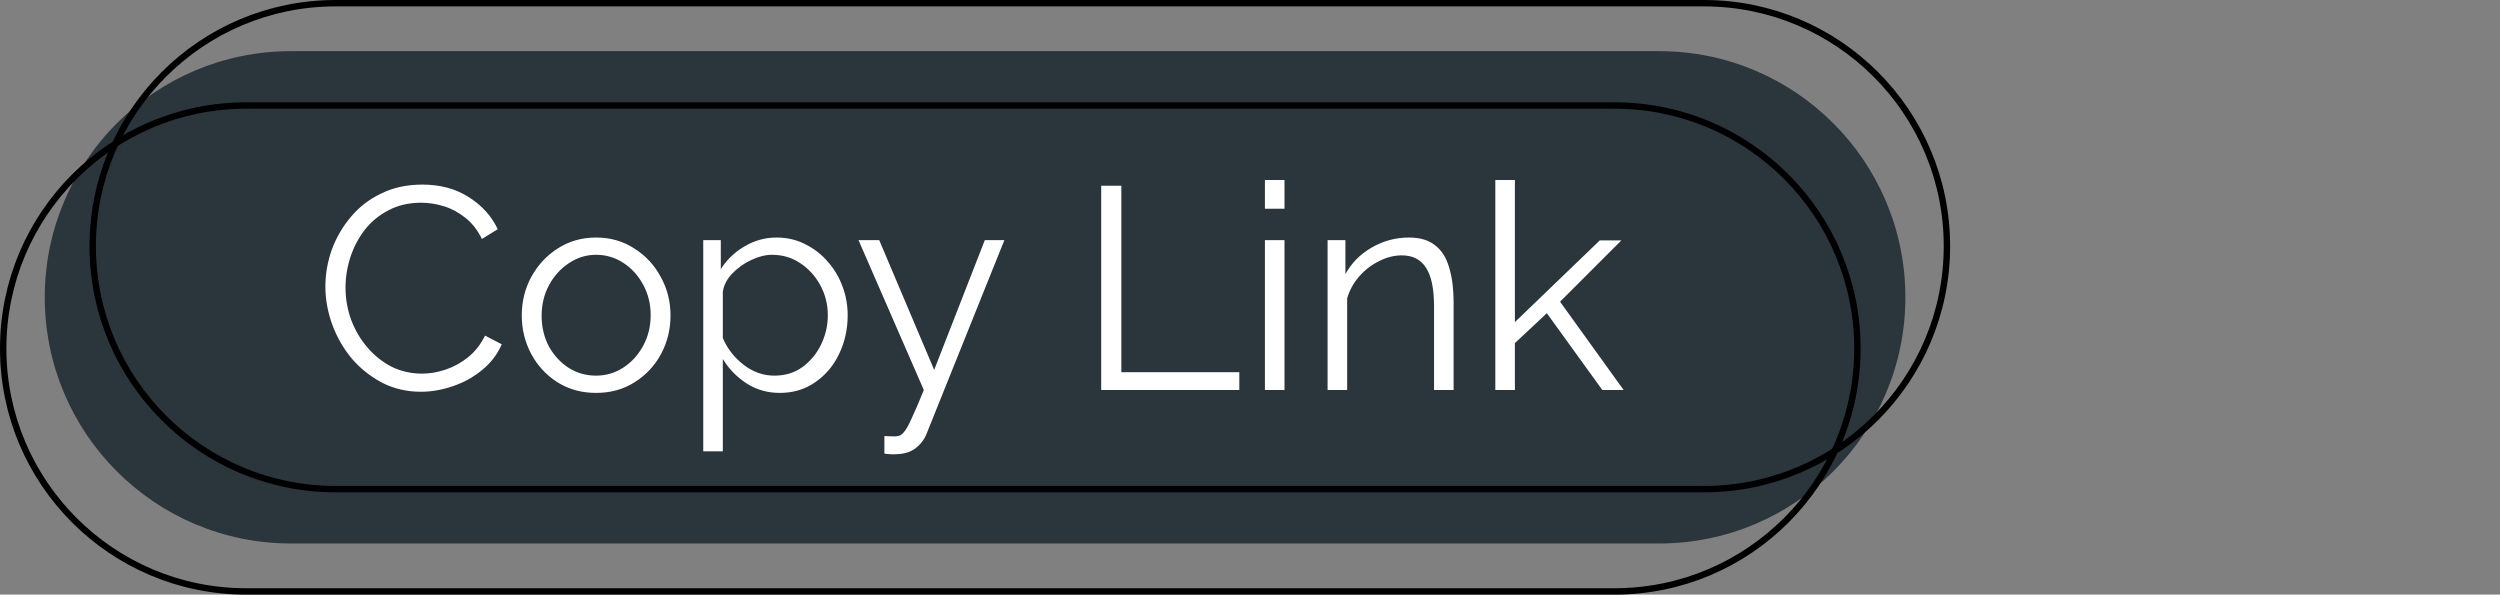 <svg width="391" height="93" viewBox="0 0 391 93" fill="none" xmlns="http://www.w3.org/2000/svg">
<rect x="0" y="0" width="391" height="93" fill="#808080" stroke="none"/>
<path d="M7 46.5C7 25.237 24.237 8 45.5 8H259.5C280.763 8 298 25.237 298 46.5C298 67.763 280.763 85 259.5 85H45.5C24.237 85 7 67.763 7 46.5Z" fill="#2A363B"/>
<path d="M0.5 54.5C0.5 33.513 17.513 16.5 38.5 16.5H252.5C273.487 16.5 290.5 33.513 290.5 54.5C290.5 75.487 273.487 92.5 252.5 92.5H38.5C17.513 92.5 0.5 75.487 0.5 54.5Z" stroke="black"/>
<path d="M14.5 38.5C14.5 17.513 31.513 0.5 52.5 0.5H266.5C287.487 0.5 304.5 17.513 304.5 38.5C304.5 59.487 287.487 76.5 266.5 76.5H52.5C31.513 76.5 14.5 59.487 14.5 38.5Z" stroke="black"/>
<path d="M50.89 44.8C50.89 42.88 51.22 40.975 51.88 39.085C52.57 37.195 53.56 35.485 54.85 33.955C56.14 32.395 57.73 31.165 59.62 30.265C61.51 29.335 63.655 28.87 66.055 28.87C68.875 28.87 71.305 29.53 73.345 30.85C75.385 32.14 76.885 33.805 77.845 35.845L75.37 37.375C74.68 35.965 73.81 34.855 72.76 34.045C71.71 33.205 70.585 32.605 69.385 32.245C68.215 31.885 67.045 31.705 65.875 31.705C63.955 31.705 62.26 32.095 60.79 32.875C59.32 33.625 58.075 34.645 57.055 35.935C56.065 37.225 55.315 38.65 54.805 40.21C54.295 41.77 54.04 43.36 54.04 44.98C54.04 46.75 54.34 48.445 54.94 50.065C55.54 51.655 56.38 53.08 57.46 54.34C58.54 55.6 59.8 56.605 61.24 57.355C62.71 58.075 64.3 58.435 66.01 58.435C67.21 58.435 68.44 58.225 69.7 57.805C70.96 57.385 72.13 56.74 73.21 55.87C74.29 55 75.175 53.875 75.865 52.495L78.475 53.845C77.785 55.435 76.75 56.785 75.37 57.895C74.02 59.005 72.49 59.845 70.78 60.415C69.1 60.985 67.45 61.27 65.83 61.27C63.64 61.27 61.63 60.805 59.8 59.875C57.97 58.915 56.38 57.655 55.03 56.095C53.71 54.505 52.69 52.735 51.97 50.785C51.25 48.805 50.89 46.81 50.89 44.8ZM93.215 61.45C90.965 61.45 88.955 60.895 87.185 59.785C85.445 58.675 84.08 57.205 83.09 55.375C82.1 53.515 81.605 51.505 81.605 49.345C81.605 47.155 82.1 45.145 83.09 43.315C84.11 41.455 85.49 39.97 87.23 38.86C89 37.72 90.995 37.15 93.215 37.15C95.465 37.15 97.46 37.72 99.2 38.86C100.97 39.97 102.35 41.455 103.34 43.315C104.36 45.145 104.87 47.155 104.87 49.345C104.87 51.505 104.375 53.515 103.385 55.375C102.395 57.205 101.015 58.675 99.245 59.785C97.505 60.895 95.495 61.45 93.215 61.45ZM84.71 49.39C84.71 51.13 85.085 52.72 85.835 54.16C86.615 55.57 87.65 56.695 88.94 57.535C90.23 58.345 91.655 58.75 93.215 58.75C94.775 58.75 96.2 58.33 97.49 57.49C98.78 56.65 99.815 55.51 100.595 54.07C101.375 52.63 101.765 51.04 101.765 49.3C101.765 47.56 101.375 45.97 100.595 44.53C99.815 43.09 98.78 41.95 97.49 41.11C96.2 40.27 94.775 39.85 93.215 39.85C91.685 39.85 90.275 40.285 88.985 41.155C87.695 41.995 86.66 43.135 85.88 44.575C85.1 46.015 84.71 47.62 84.71 49.39ZM121.957 61.45C120.007 61.45 118.252 60.94 116.692 59.92C115.162 58.9 113.947 57.64 113.047 56.14V70.585H109.987V37.555H112.732V42.1C113.662 40.63 114.892 39.445 116.422 38.545C117.982 37.615 119.662 37.15 121.462 37.15C123.082 37.15 124.567 37.495 125.917 38.185C127.267 38.845 128.437 39.745 129.427 40.885C130.447 42.025 131.227 43.33 131.767 44.8C132.307 46.24 132.577 47.74 132.577 49.3C132.577 51.49 132.127 53.515 131.227 55.375C130.357 57.205 129.112 58.675 127.492 59.785C125.902 60.895 124.057 61.45 121.957 61.45ZM121.102 58.75C122.812 58.75 124.282 58.3 125.512 57.4C126.772 56.47 127.747 55.285 128.437 53.845C129.127 52.405 129.472 50.89 129.472 49.3C129.472 47.62 129.082 46.06 128.302 44.62C127.522 43.18 126.472 42.025 125.152 41.155C123.862 40.285 122.392 39.85 120.742 39.85C119.722 39.85 118.642 40.12 117.502 40.66C116.392 41.17 115.402 41.875 114.532 42.775C113.692 43.645 113.197 44.605 113.047 45.655V52.855C113.737 54.505 114.817 55.9 116.287 57.04C117.757 58.18 119.362 58.75 121.102 58.75ZM138.32 68.2C138.74 68.23 139.145 68.245 139.535 68.245C139.925 68.275 140.21 68.26 140.39 68.2C140.75 68.17 141.08 67.96 141.38 67.57C141.71 67.21 142.1 66.52 142.55 65.5C143.03 64.51 143.675 63.01 144.485 61L134.27 37.555H137.51L146.105 57.85L154.025 37.555H157.085L144.935 67.795C144.605 68.665 144.05 69.415 143.27 70.045C142.49 70.675 141.455 71.005 140.165 71.035C139.895 71.065 139.61 71.065 139.31 71.035C139.01 71.035 138.68 71.005 138.32 70.945V68.2ZM172.229 61V29.05H175.379V58.21H193.829V61H172.229ZM197.834 32.65V28.15H200.894V32.65H197.834ZM197.834 61V37.555H200.894V61H197.834ZM227.344 61H224.284V47.905C224.284 45.145 223.864 43.135 223.024 41.875C222.214 40.585 220.954 39.94 219.244 39.94C218.044 39.94 216.859 40.24 215.689 40.84C214.519 41.41 213.484 42.205 212.584 43.225C211.714 44.215 211.084 45.355 210.694 46.645V61H207.634V37.555H210.424V42.865C211.354 41.155 212.719 39.775 214.519 38.725C216.319 37.675 218.269 37.15 220.369 37.15C222.109 37.15 223.489 37.57 224.509 38.41C225.529 39.22 226.249 40.39 226.669 41.92C227.119 43.42 227.344 45.205 227.344 47.275V61ZM250.609 61L241.924 48.985L236.929 53.665V61H233.869V28.15H236.929V50.38L250.204 37.6H253.579L243.994 47.185L253.939 61H250.609Z" fill="white"/>
</svg>

